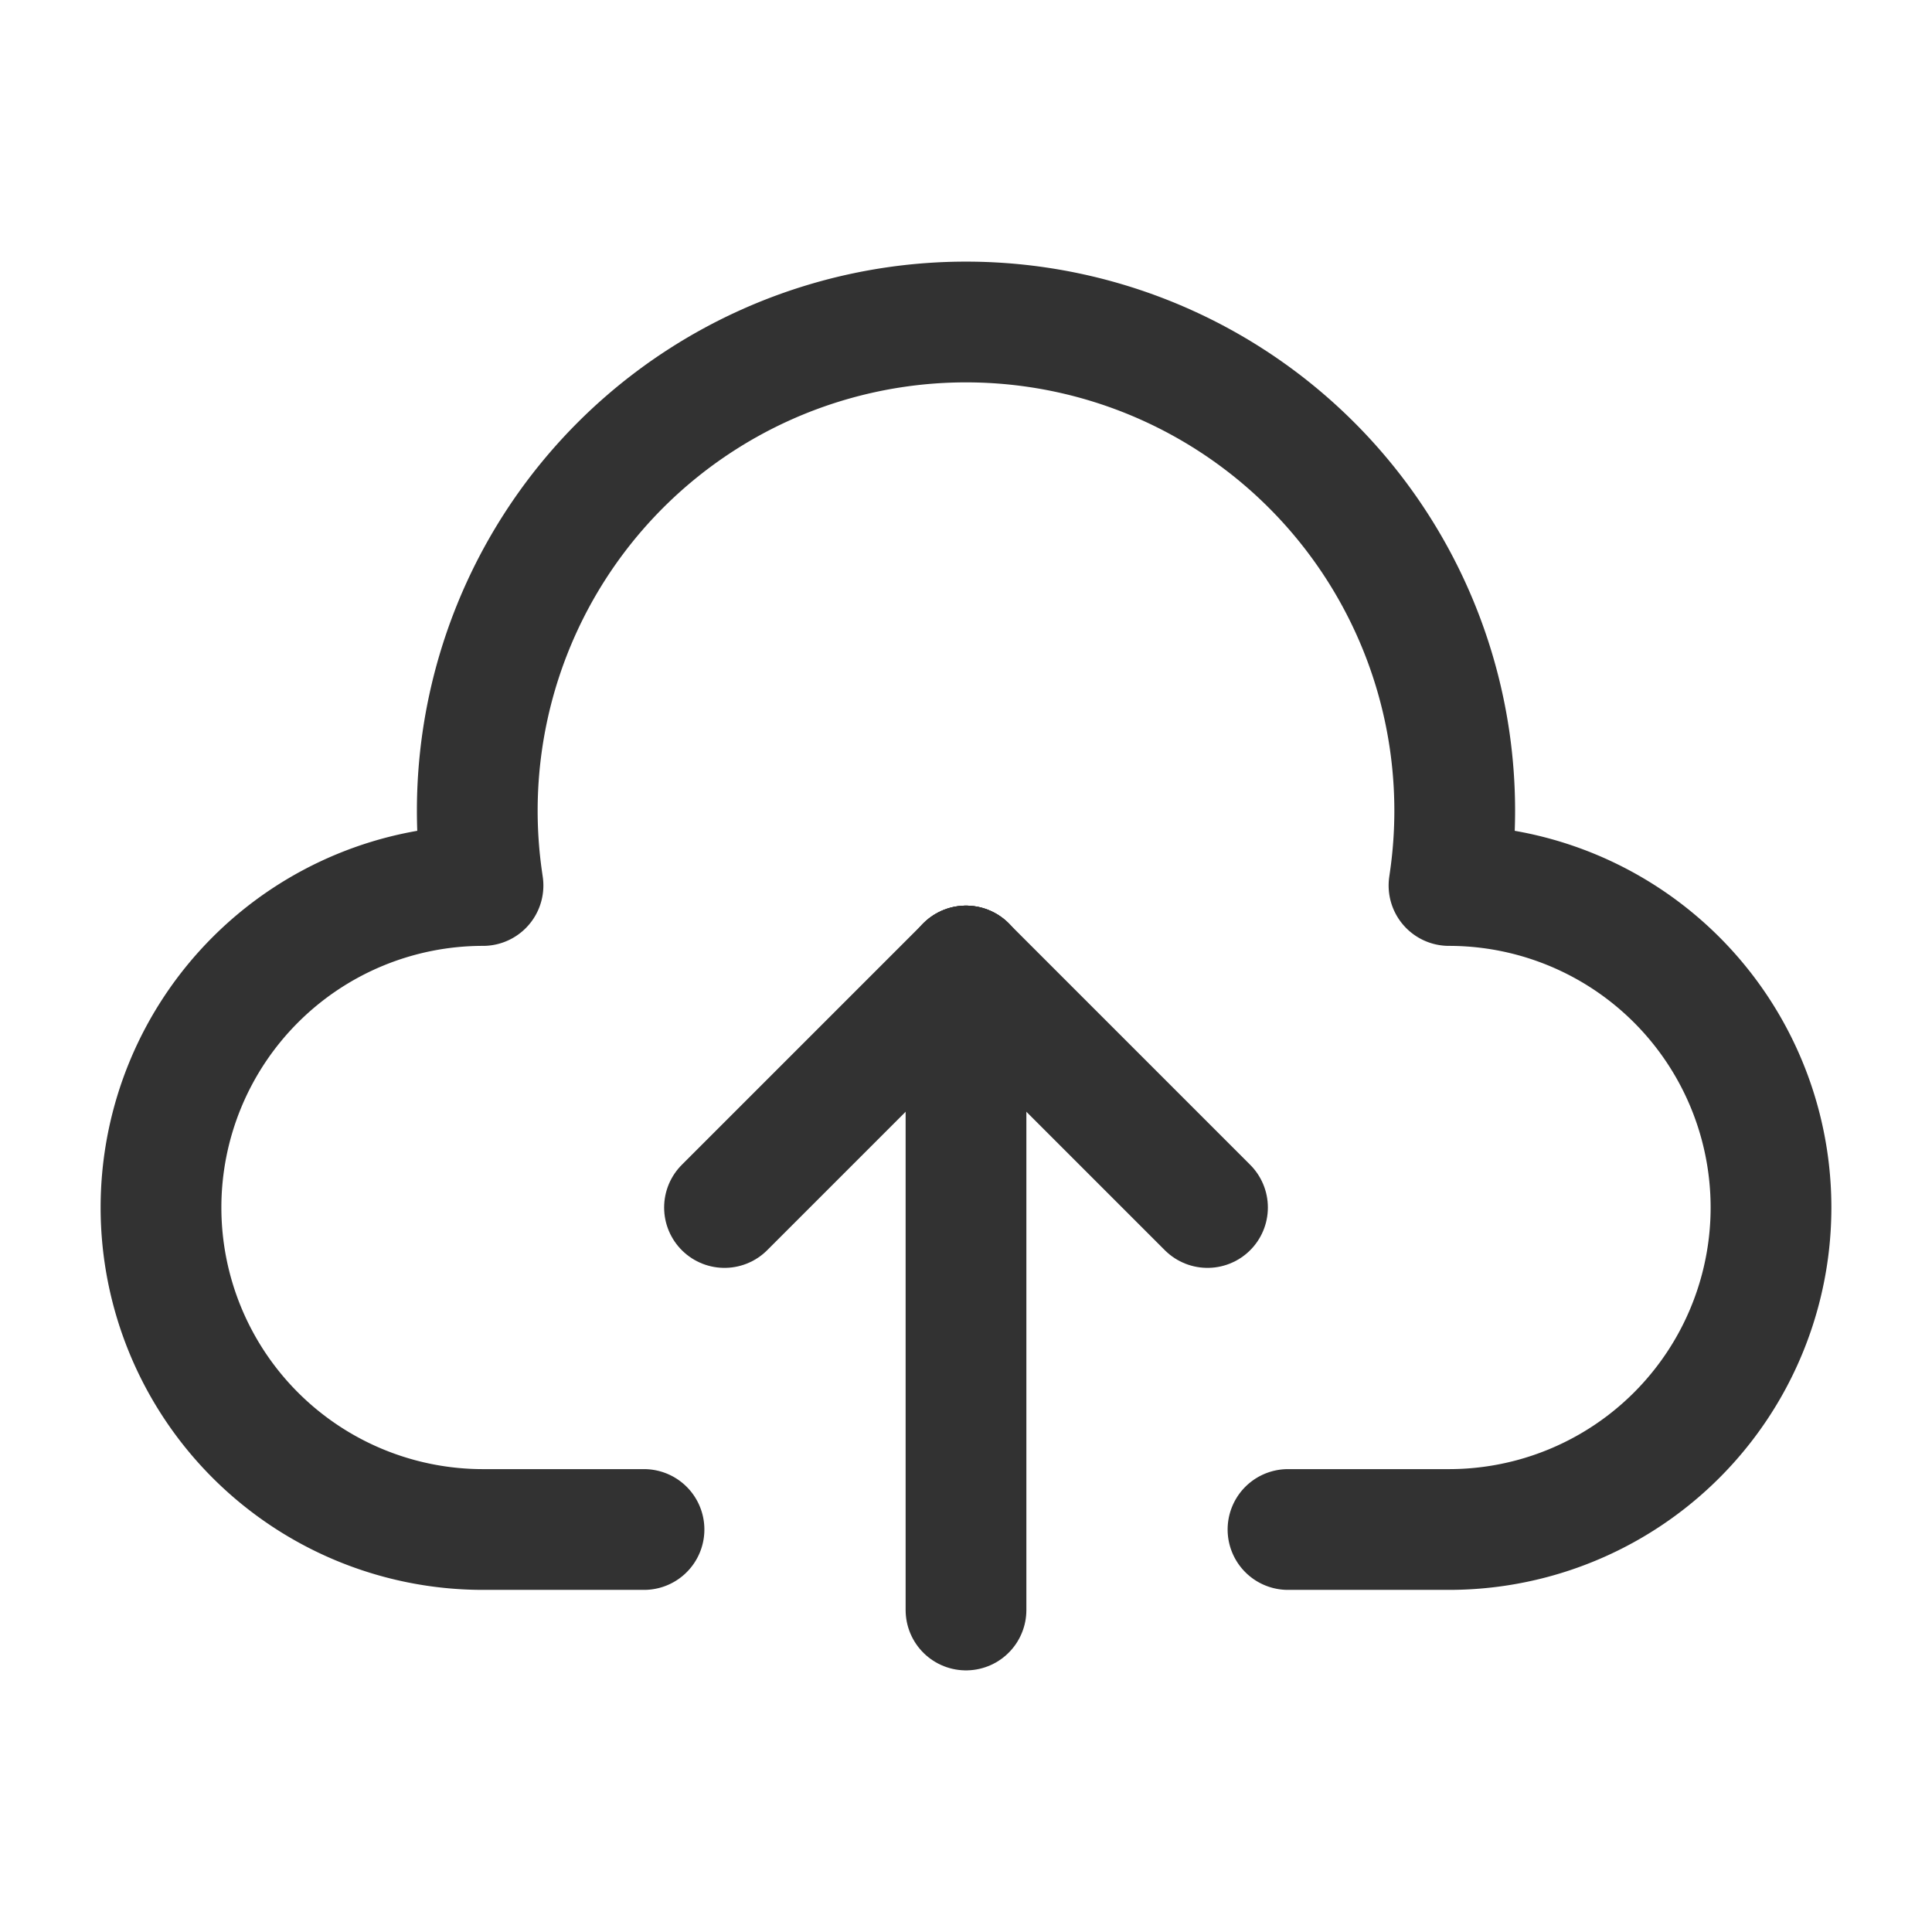 <svg id="Layer_3" data-name="Layer 3" xmlns="http://www.w3.org/2000/svg" viewBox="0 0 24 24"><line x1="15" y1="15" x2="12" y2="12" fill="none" stroke="#323232" stroke-linecap="round" stroke-linejoin="round" stroke-width="1.5"/><line x1="12" y1="12" x2="9" y2="15" fill="none" stroke="#323232" stroke-linecap="round" stroke-linejoin="round" stroke-width="1.5"/><line x1="12" y1="20" x2="12" y2="12" fill="none" stroke="#323232" stroke-linecap="round" stroke-linejoin="round" stroke-width="1.5"/><path d="M8,19H6a4,4,0,0,1-4-4H2a4,4,0,0,1,4-4H6l-.01-.07A6.071,6.071,0,0,1,12,4h0a6.071,6.071,0,0,1,6.01,6.93L18,11h0a4,4,0,0,1,4,4h0a4,4,0,0,1-4,4H16" fill="none" stroke="#323232" stroke-linecap="round" stroke-linejoin="round" stroke-width="1.5"/><rect width="24" height="24" fill="none"/></svg>